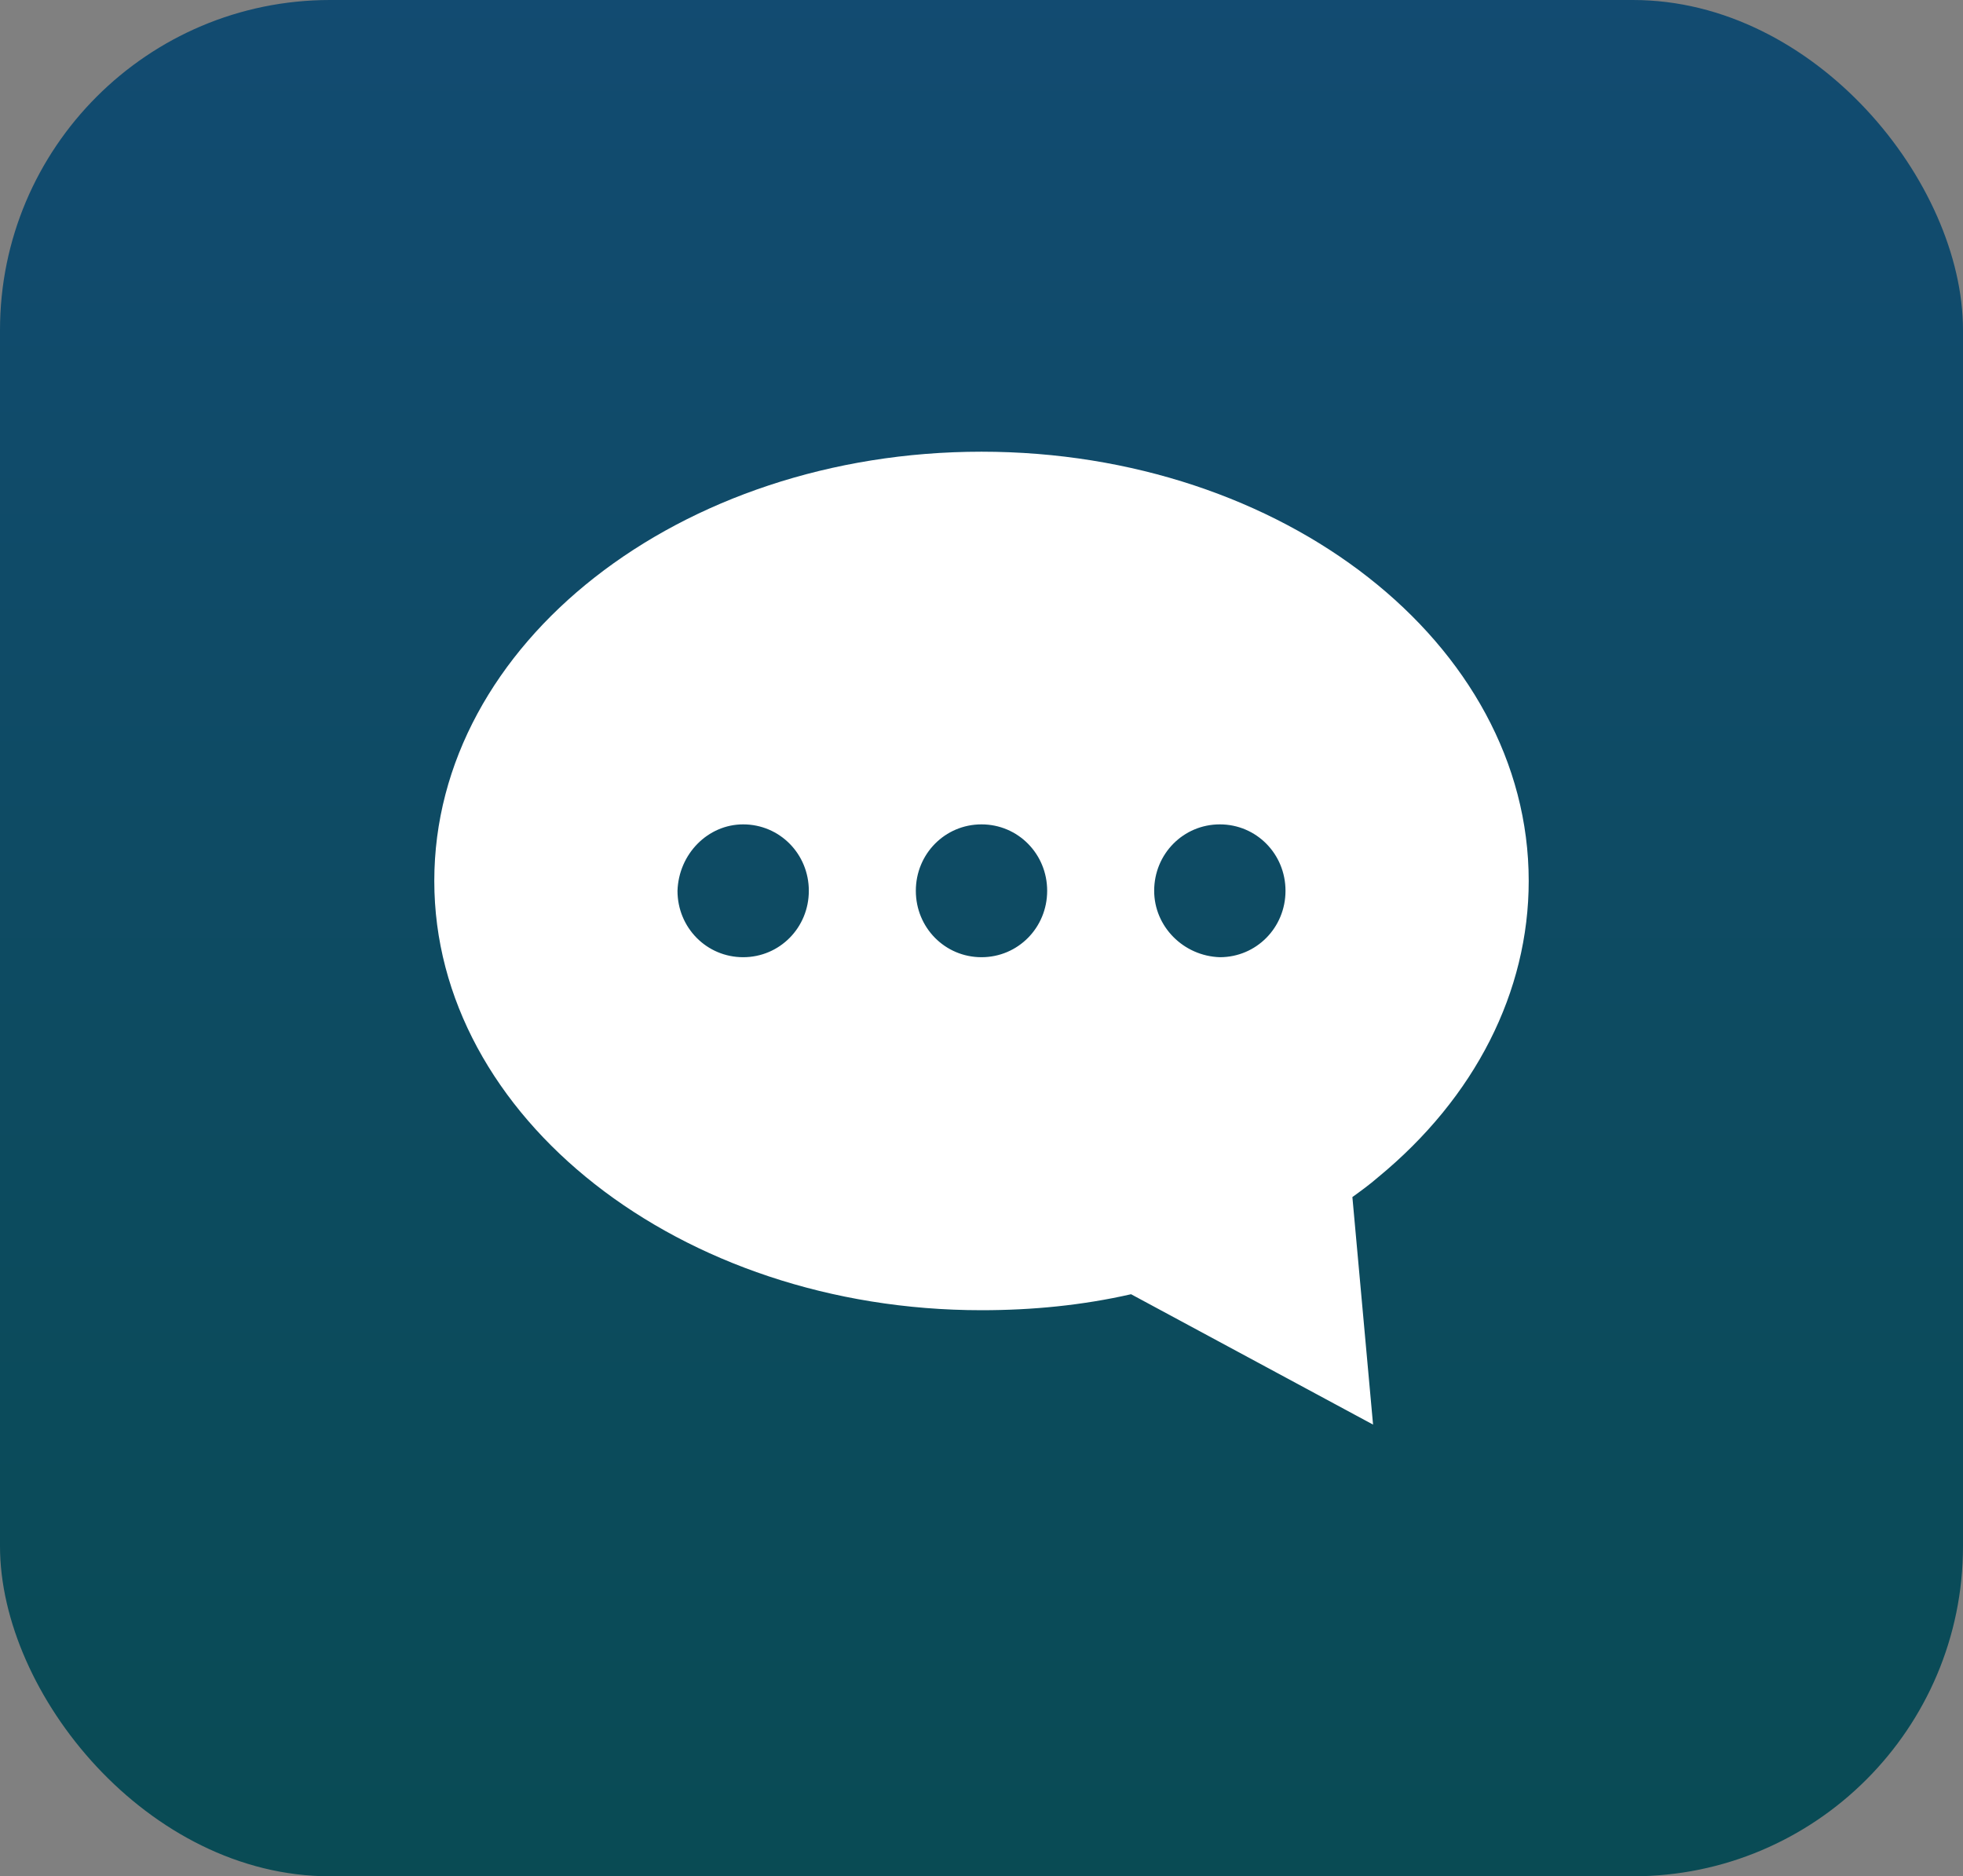 <?xml version="1.0" encoding="UTF-8"?>
<svg width="113px" height="108px" viewBox="0 0 113 108" version="1.1" xmlns="http://www.w3.org/2000/svg" xmlns:xlink="http://www.w3.org/1999/xlink">
    <rect x="0" y="0" width="113" height="108" fill="#808080" stroke="none"/>
    <!-- Generator: Sketch 52.5 (67469) - http://www.bohemiancoding.com/sketch -->
    <title>Group 2</title>
    <desc>Created with Sketch.</desc>
    <defs>
        <linearGradient x1="50%" y1="0%" x2="50%" y2="100%" id="linearGradient-1">
            <stop stop-color="#124B71" offset="0%"></stop>
            <stop stop-color="#094B54" offset="100%"></stop>
        </linearGradient>
    </defs>
    <g id="Page-1" stroke="none" stroke-width="1" fill="none" fill-rule="evenodd">
        <g id="Dashboard" transform="translate(-309, -346)">
            <g id="items" transform="translate(309, 346)">
                <g id="noun_message_965436">
                    <g id="Group-2">
                        <rect id="Rectangle" fill="url(#linearGradient-1)" x="0" y="0" width="113" height="108" rx="19"></rect>
                        <path d="M56.5,75.416 C59.44,75.416 62.31,75.133 65.11,74.496 L79.04,82 L77.85,68.903 C78.34,68.549 78.83,68.195 79.32,67.77 C84.92,63.168 88,57.08 88,50.708 C88,37.044 73.86,26 56.5,26 C39.14,26 25,37.044 25,50.708 C25,64.301 39.14,75.416 56.5,75.416 Z M66.44,51.274 C66.44,49.15 68.12,47.451 70.22,47.451 C72.32,47.451 74,49.15 74,51.274 C74,53.398 72.32,55.097 70.22,55.097 C68.12,55.027 66.44,53.327 66.44,51.274 Z M60.28,51.274 C60.28,53.398 58.6,55.097 56.5,55.097 C54.4,55.097 52.72,53.398 52.72,51.274 C52.72,49.15 54.4,47.451 56.5,47.451 C58.6,47.451 60.28,49.15 60.28,51.274 Z M42.78,47.451 C44.88,47.451 46.56,49.15 46.56,51.274 C46.56,53.398 44.88,55.097 42.78,55.097 C40.68,55.097 39,53.398 39,51.274 C39.07,49.15 40.75,47.451 42.78,47.451 Z" id="Shape" fill="#FFFFFF" fill-rule="nonzero"></path>
                    </g>
                </g>
            </g>
        </g>
    </g>
</svg>